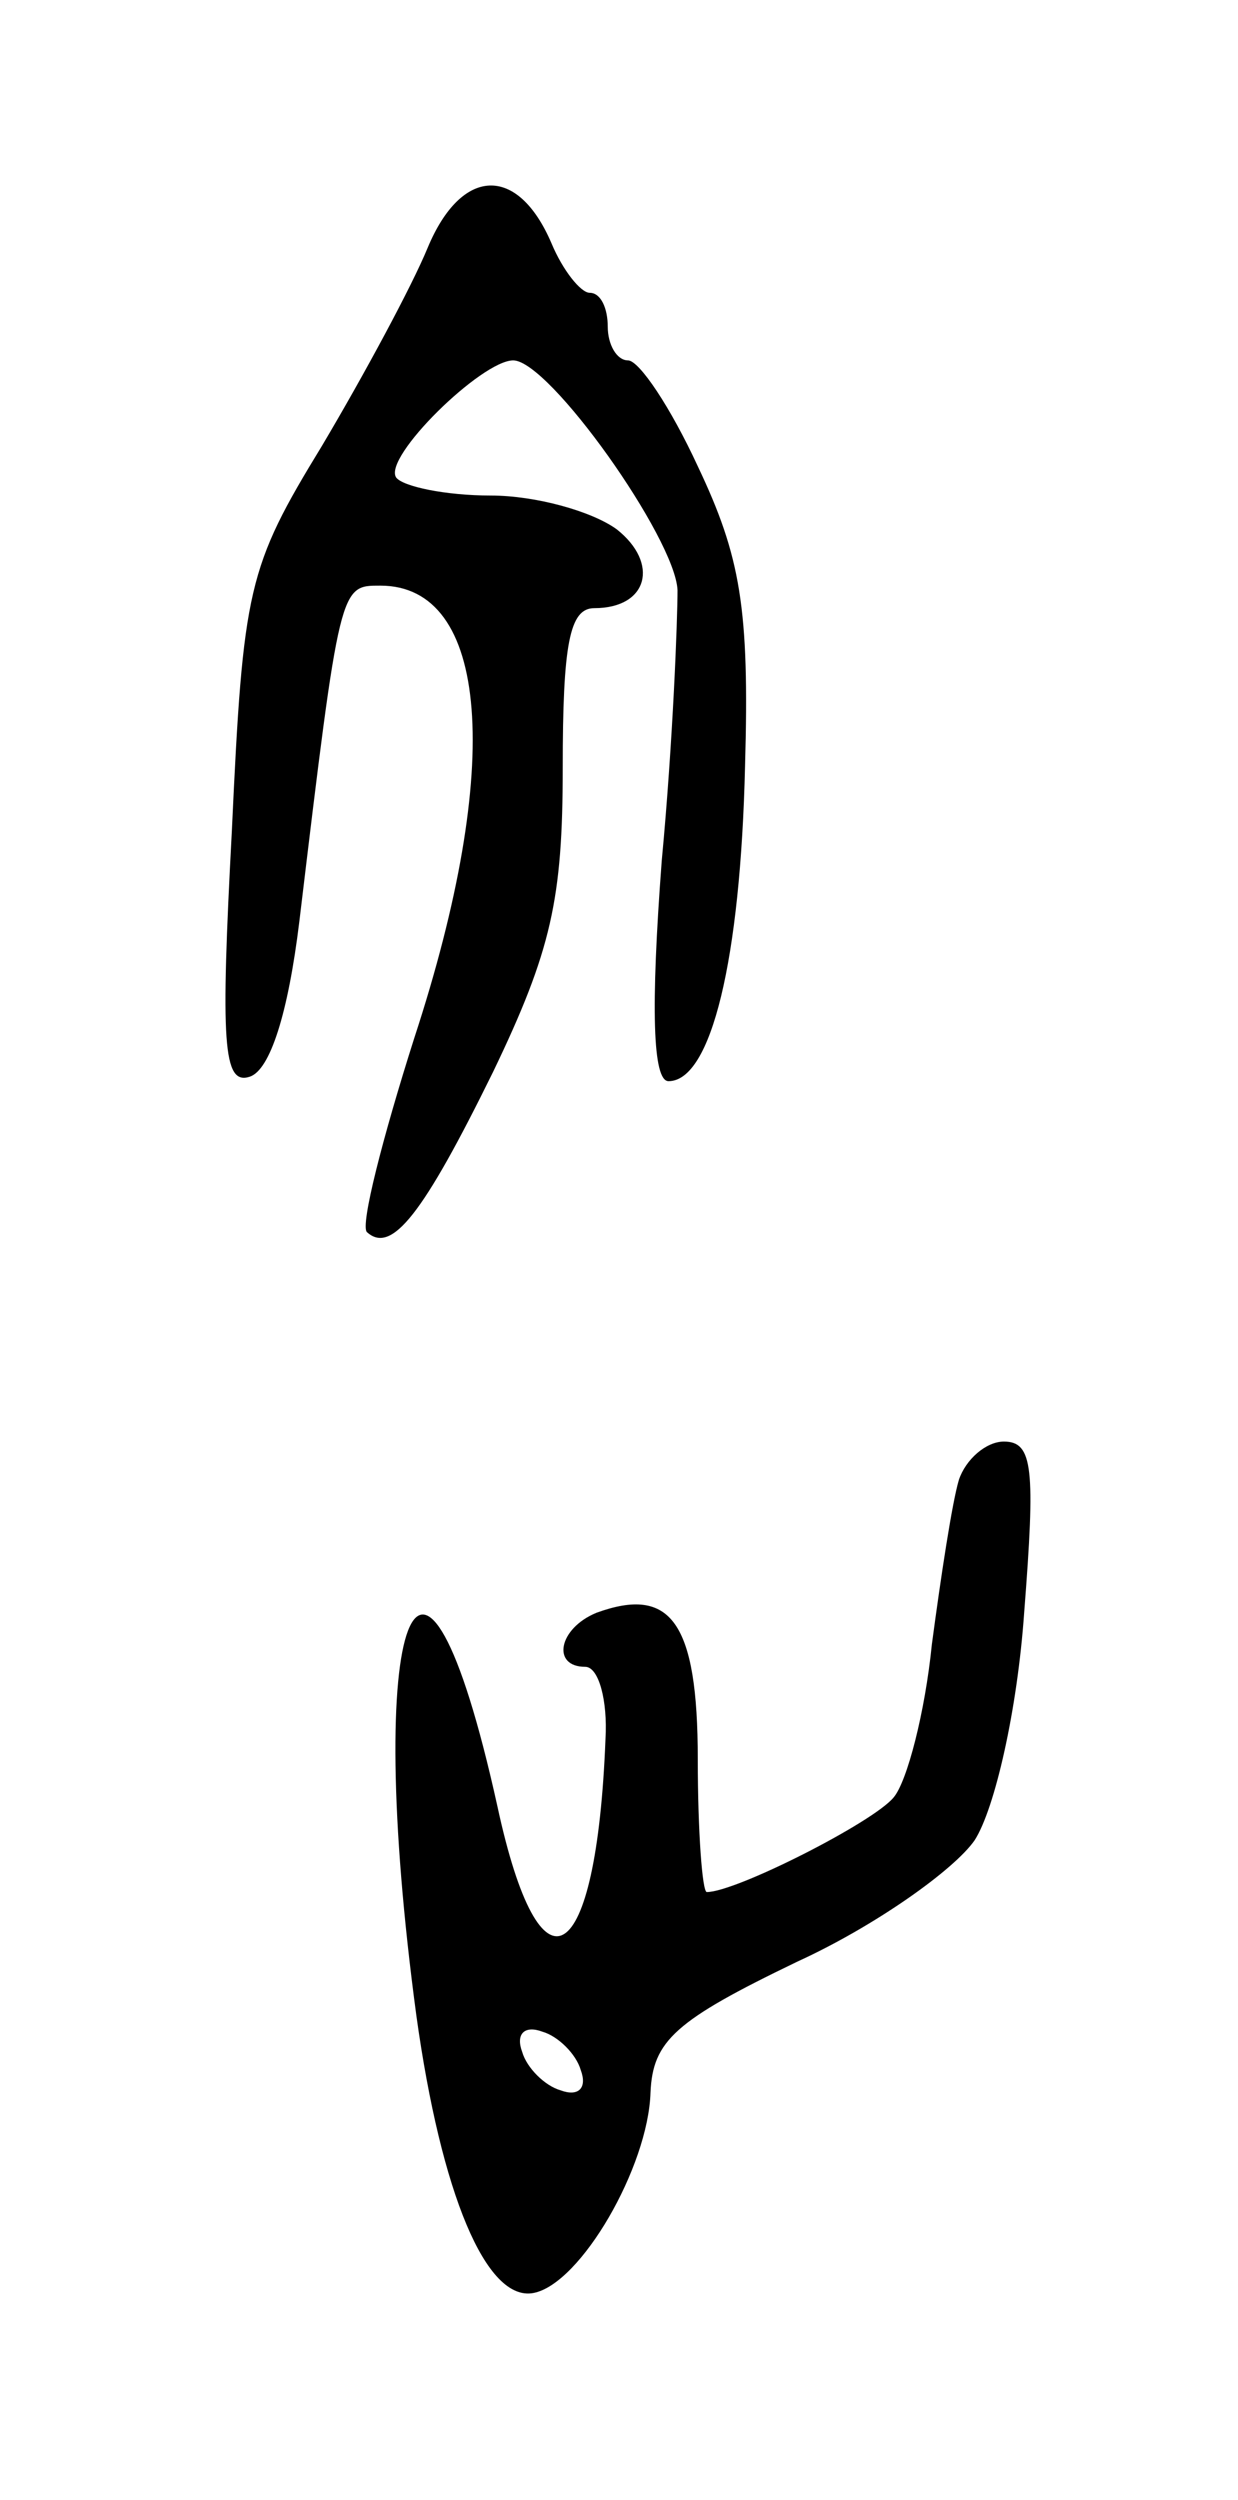 <svg version="1.0" xmlns="http://www.w3.org/2000/svg"
 width="55pt" height="111pt" viewBox="0 0 55 111"
 preserveAspectRatio="xMidYMid meet">
<g transform="translate(0,111) scale(0.1,-0.1)"
fill="#000000" stroke="none">
<path d="M190 1000 c-7 -17 -28 -56 -47 -88 -33 -54 -35 -63 -40 -171 -5 -94
-4 -113 8 -109 9 3 17 28 22 69 18 150 18 149 36 149 48 0 55 -79 15 -201 -14
-44 -24 -83 -21 -86 11 -10 25 8 56 71 26 54 31 77 31 135 0 55 3 71 14 71 24
0 29 20 10 35 -11 8 -36 15 -56 15 -20 0 -39 4 -42 8 -6 9 38 52 52 52 16 0
72 -79 73 -102 0 -13 -2 -67 -7 -120 -5 -66 -4 -98 3 -98 19 0 32 54 34 140 2
70 -2 93 -21 133 -12 26 -26 47 -31 47 -5 0 -9 7 -9 15 0 8 -3 15 -8 15 -4 0
-12 10 -17 22 -15 35 -40 34 -55 -2z"/>
<path d="M426 453 c-3 -10 -8 -43 -12 -73 -3 -30 -11 -61 -17 -68 -9 -11 -70
-42 -83 -42 -2 0 -4 27 -4 59 0 61 -12 77 -45 65 -17 -7 -20 -24 -5 -24 6 0
10 -15 9 -32 -4 -103 -29 -118 -48 -30 -34 154 -60 85 -36 -93 11 -79 31 -127
52 -123 21 4 51 56 52 89 1 23 11 32 65 58 35 16 70 41 79 54 9 14 19 58 22
101 5 64 4 76 -9 76 -8 0 -17 -8 -20 -17z m-168 -262 c3 -8 -1 -12 -9 -9 -7 2
-15 10 -17 17 -3 8 1 12 9 9 7 -2 15 -10 17 -17z"/>
</g>
</svg>
